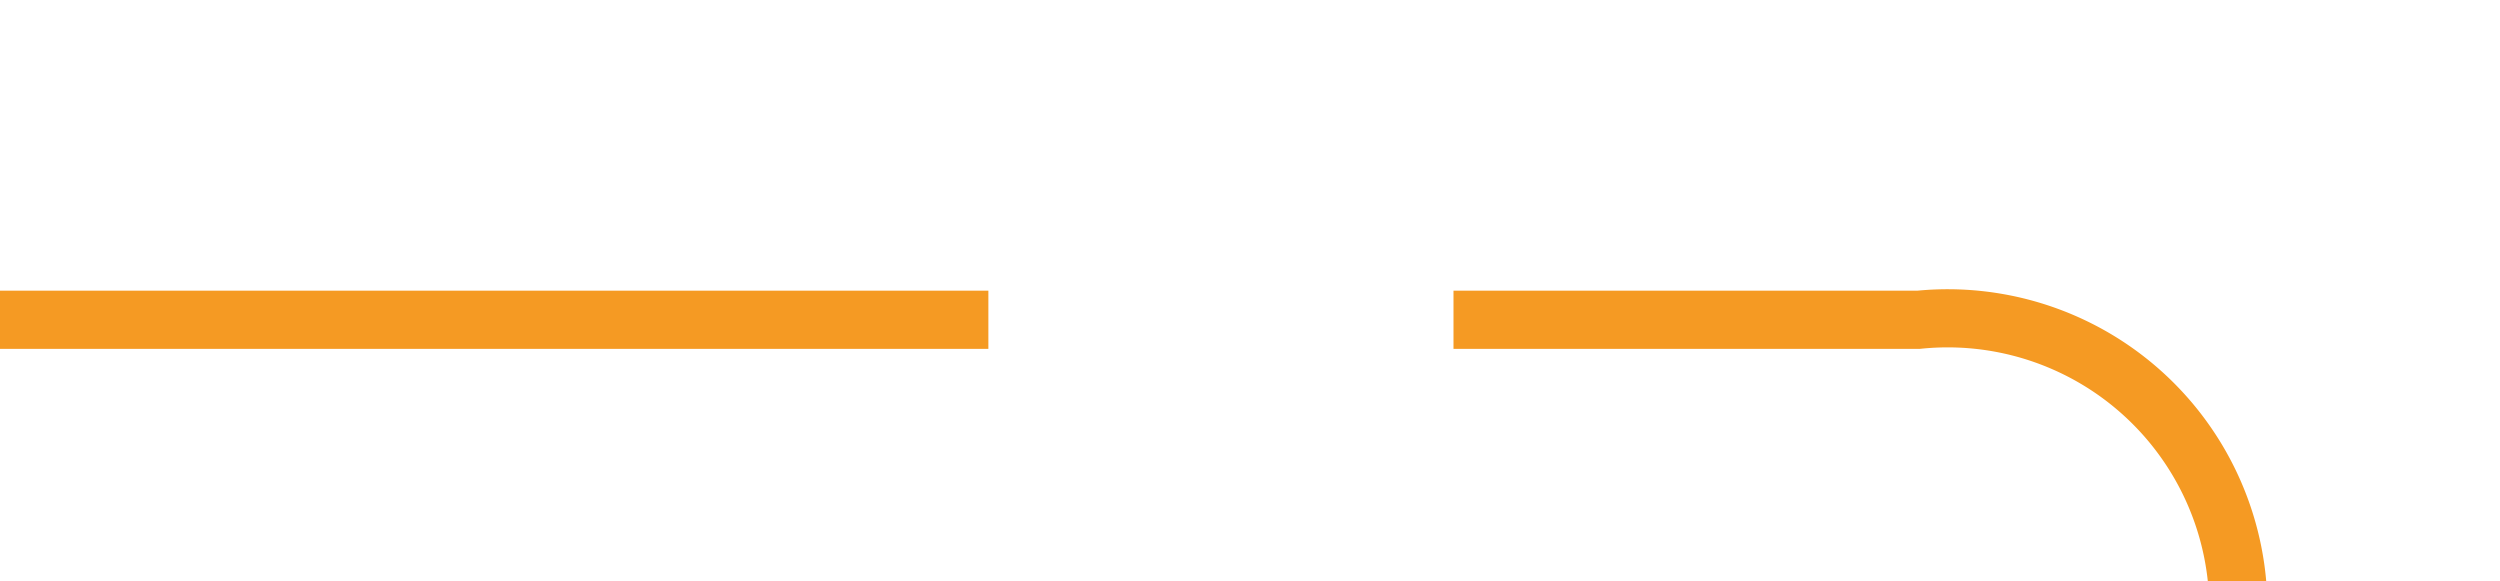 ﻿<?xml version="1.0" encoding="utf-8"?>
<svg version="1.1" xmlns:xlink="http://www.w3.org/1999/xlink" width="43px" height="10px" preserveAspectRatio="xMinYMid meet" viewBox="1699 1304  43 8" xmlns="http://www.w3.org/2000/svg">
  <path d="M 1699 1308.5  L 1732 1308.5  A 5 5 0 0 1 1737.5 1313.5 A 5 5 0 0 0 1742.5 1318.5 L 1774 1318.5  " stroke-width="1" stroke-dasharray="17,8" stroke="#f59a23" fill="none" />
  <path d="M 1768.946 1313.854  L 1773.593 1318.5  L 1768.946 1323.146  L 1769.654 1323.854  L 1774.654 1318.854  L 1775.007 1318.5  L 1774.654 1318.146  L 1769.654 1313.146  L 1768.946 1313.854  Z " fill-rule="nonzero" fill="#f59a23" stroke="none" />
</svg>